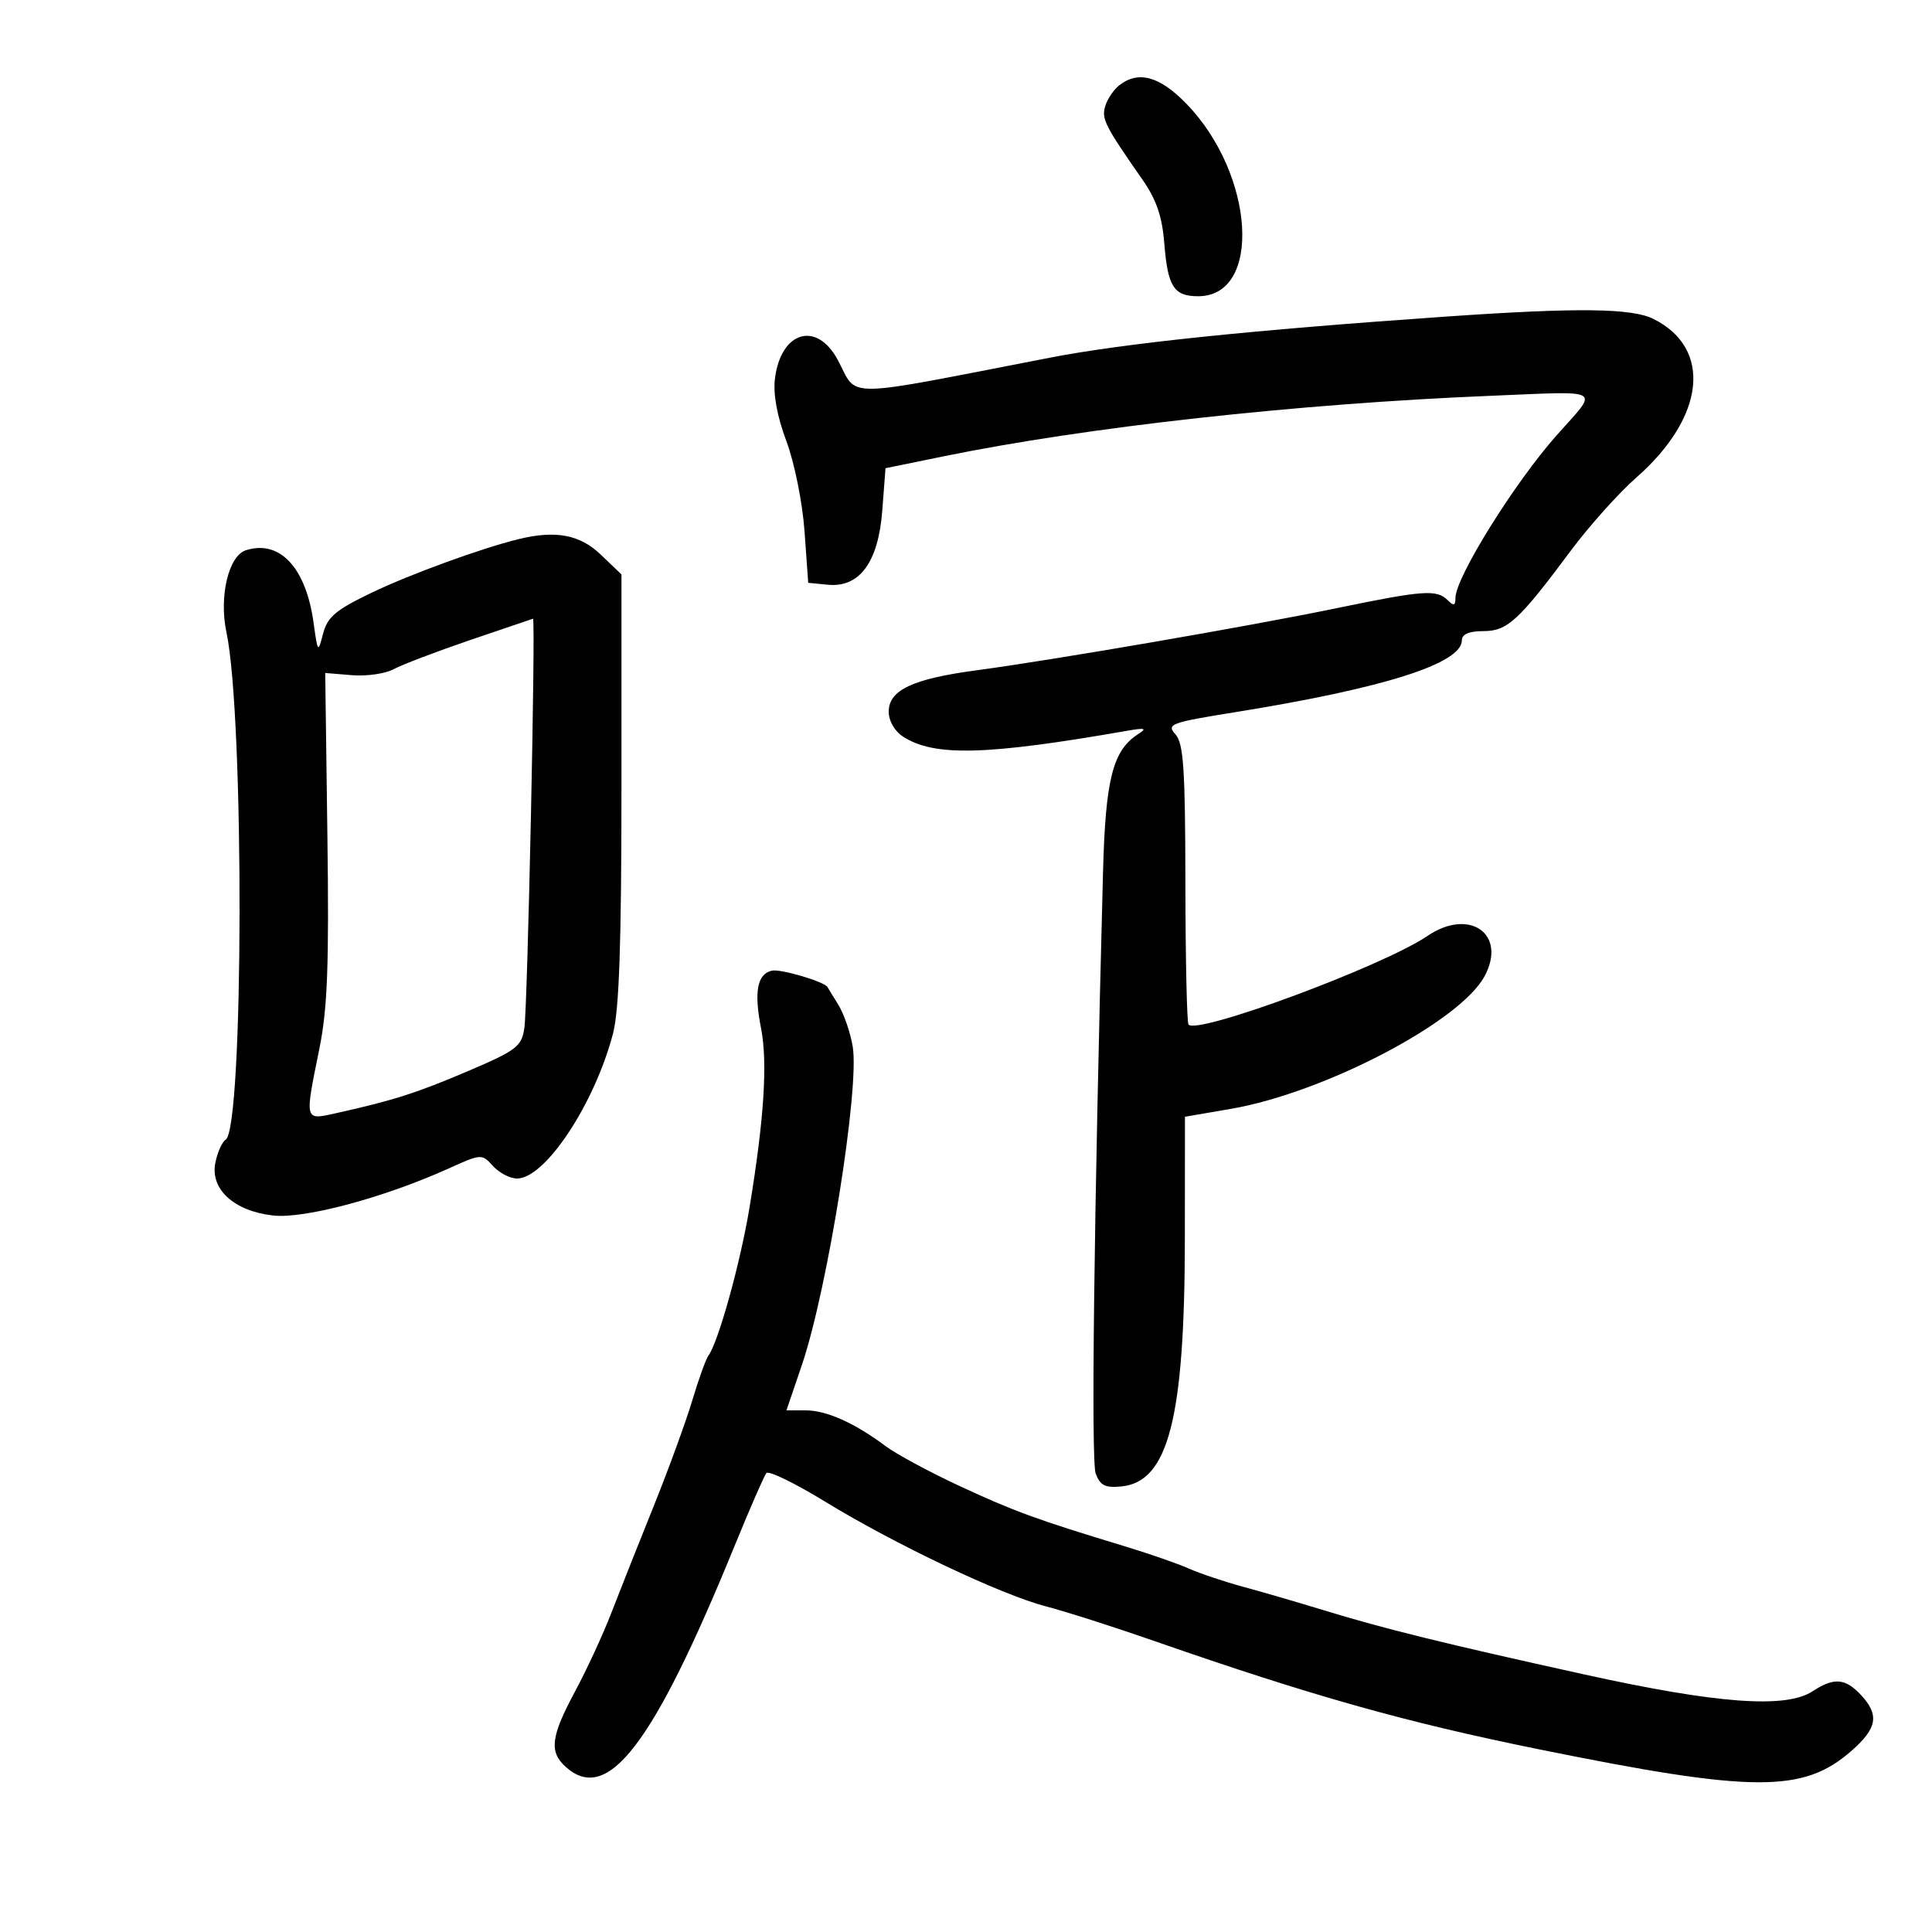 <svg xmlns="http://www.w3.org/2000/svg" width="300" height="300" viewBox="0 0 300 300" version="1.1">
	<path d="M 173.792 13.250 C 172.918 13.938, 171.937 15.400, 171.613 16.500 C 171.030 18.479, 171.555 19.511, 177.423 27.928 C 179.568 31.005, 180.465 33.634, 180.795 37.810 C 181.326 44.523, 182.273 46, 186.051 46 C 196.018 46, 194.860 27.071, 184.221 16.109 C 180.071 11.832, 176.753 10.923, 173.792 13.250 M 224.500 49.162 C 194.321 51.256, 174.524 53.311, 163 55.547 C 130.112 61.926, 133.294 61.891, 130.098 55.910 C 126.823 49.781, 121.260 51.414, 120.334 58.777 C 120.032 61.183, 120.660 64.622, 122.110 68.500 C 123.367 71.863, 124.605 78.016, 124.927 82.500 L 125.500 90.500 128.531 90.797 C 133.473 91.281, 136.388 87.314, 137 79.274 L 137.500 72.704 146.500 70.862 C 168.775 66.303, 201.435 62.689, 231.452 61.461 C 249.284 60.731, 248.325 60.163, 241.746 67.559 C 235.174 74.949, 226 89.685, 226 92.854 C 226 94.056, 225.733 94.133, 224.800 93.200 C 223.098 91.498, 221.026 91.648, 207.500 94.448 C 194.040 97.234, 163.647 102.475, 151.541 104.098 C 141.702 105.417, 138 107.167, 138 110.503 C 138 111.950, 138.922 113.546, 140.250 114.399 C 145.087 117.506, 153.156 117.292, 175 113.478 C 177.812 112.987, 178.156 113.086, 176.750 113.983 C 172.786 116.512, 171.657 120.946, 171.274 135.500 C 169.865 188.974, 169.405 226.836, 170.139 228.813 C 170.830 230.672, 171.619 231.065, 174.150 230.813 C 181.422 230.090, 183.957 220.200, 183.983 192.454 L 184 173.407 191.084 172.192 C 205.576 169.707, 226.710 158.668, 230.520 151.592 C 234.051 145.036, 228.182 140.901, 221.644 145.338 C 214.680 150.063, 185.624 160.819, 184.544 159.071 C 184.297 158.671, 184.082 148.749, 184.067 137.022 C 184.044 119.333, 183.779 115.413, 182.512 114.013 C 181.095 112.448, 181.761 112.201, 191.742 110.596 C 214.904 106.871, 227 103.036, 227 99.418 C 227 98.479, 228.119 98, 230.313 98 C 234.072 98, 235.782 96.429, 243.921 85.500 C 246.788 81.650, 251.369 76.539, 254.102 74.142 C 264.785 64.770, 265.931 54.105, 256.747 49.524 C 253.372 47.840, 244.917 47.745, 224.500 49.162 M 80.500 83.723 C 74.728 85.140, 63.710 89.157, 57.745 92.017 C 52.142 94.705, 50.851 95.789, 50.173 98.379 C 49.372 101.439, 49.343 101.405, 48.686 96.668 C 47.500 88.117, 43.438 83.774, 38.186 85.441 C 35.488 86.297, 33.983 92.642, 35.163 98.186 C 37.949 111.287, 37.847 175.240, 35.038 176.977 C 34.483 177.319, 33.764 178.929, 33.439 180.554 C 32.617 184.664, 36.338 188.058, 42.414 188.743 C 47.257 189.289, 59.641 185.972, 69.649 181.448 C 74.737 179.148, 74.820 179.144, 76.554 181.060 C 77.520 182.127, 79.200 183, 80.287 183 C 84.658 183, 92.309 171.447, 95.186 160.500 C 96.144 156.853, 96.500 146.530, 96.500 122.348 L 96.500 89.196 93.259 86.098 C 90.025 83.006, 86.268 82.307, 80.500 83.723 M 73 99.389 C 67.775 101.171, 62.440 103.204, 61.143 103.906 C 59.847 104.609, 56.922 105.030, 54.643 104.842 L 50.500 104.500 50.838 129.761 C 51.108 149.919, 50.856 156.605, 49.588 162.861 C 47.288 174.212, 47.221 173.961, 52.250 172.841 C 61.091 170.873, 64.736 169.708, 72.725 166.296 C 80.211 163.100, 80.992 162.502, 81.422 159.642 C 81.929 156.271, 83.200 95.950, 82.762 96.075 C 82.618 96.116, 78.225 97.608, 73 99.389 M 119.853 150.722 C 117.575 151.255, 117.062 153.992, 118.175 159.671 C 119.218 164.990, 118.654 173.762, 116.385 187.500 C 114.967 196.084, 111.559 208.368, 110.004 210.500 C 109.603 211.050, 108.468 214.200, 107.482 217.500 C 106.495 220.800, 103.783 228.225, 101.455 234 C 99.127 239.775, 96.181 247.200, 94.909 250.500 C 93.637 253.800, 91.112 259.262, 89.298 262.638 C 85.535 269.642, 85.239 272.001, 87.829 274.345 C 94.354 280.250, 101.426 271.001, 114.086 240 C 116.444 234.225, 118.656 229.157, 119 228.737 C 119.345 228.317, 123.423 230.298, 128.063 233.138 C 138.951 239.803, 155.404 247.610, 162.410 249.435 C 165.436 250.223, 172.995 252.638, 179.206 254.802 C 203.671 263.324, 218.142 267.401, 238.879 271.614 C 272.298 278.403, 280.011 278.441, 287.513 271.854 C 291.507 268.348, 291.851 266.290, 288.961 263.189 C 286.530 260.579, 284.775 260.446, 281.456 262.621 C 277.301 265.343, 266.670 264.561, 246.052 260.016 C 224.185 255.195, 215.018 252.936, 205.500 250.022 C 201.650 248.843, 196.066 247.218, 193.090 246.410 C 190.115 245.603, 186.290 244.320, 184.590 243.560 C 182.891 242.799, 178.350 241.224, 174.500 240.059 C 161.056 235.990, 157.440 234.670, 149 230.745 C 144.325 228.572, 139.150 225.781, 137.500 224.545 C 132.722 220.964, 128.333 219, 125.109 219 L 122.119 219 124.513 211.962 C 128.491 200.267, 133.490 168.974, 132.412 162.522 C 132.046 160.334, 131.040 157.409, 130.176 156.022 C 129.312 154.635, 128.559 153.402, 128.501 153.282 C 128.109 152.459, 121.186 150.410, 119.853 150.722" stroke="none" fill="black" fill-rule="evenodd"/>
</svg>